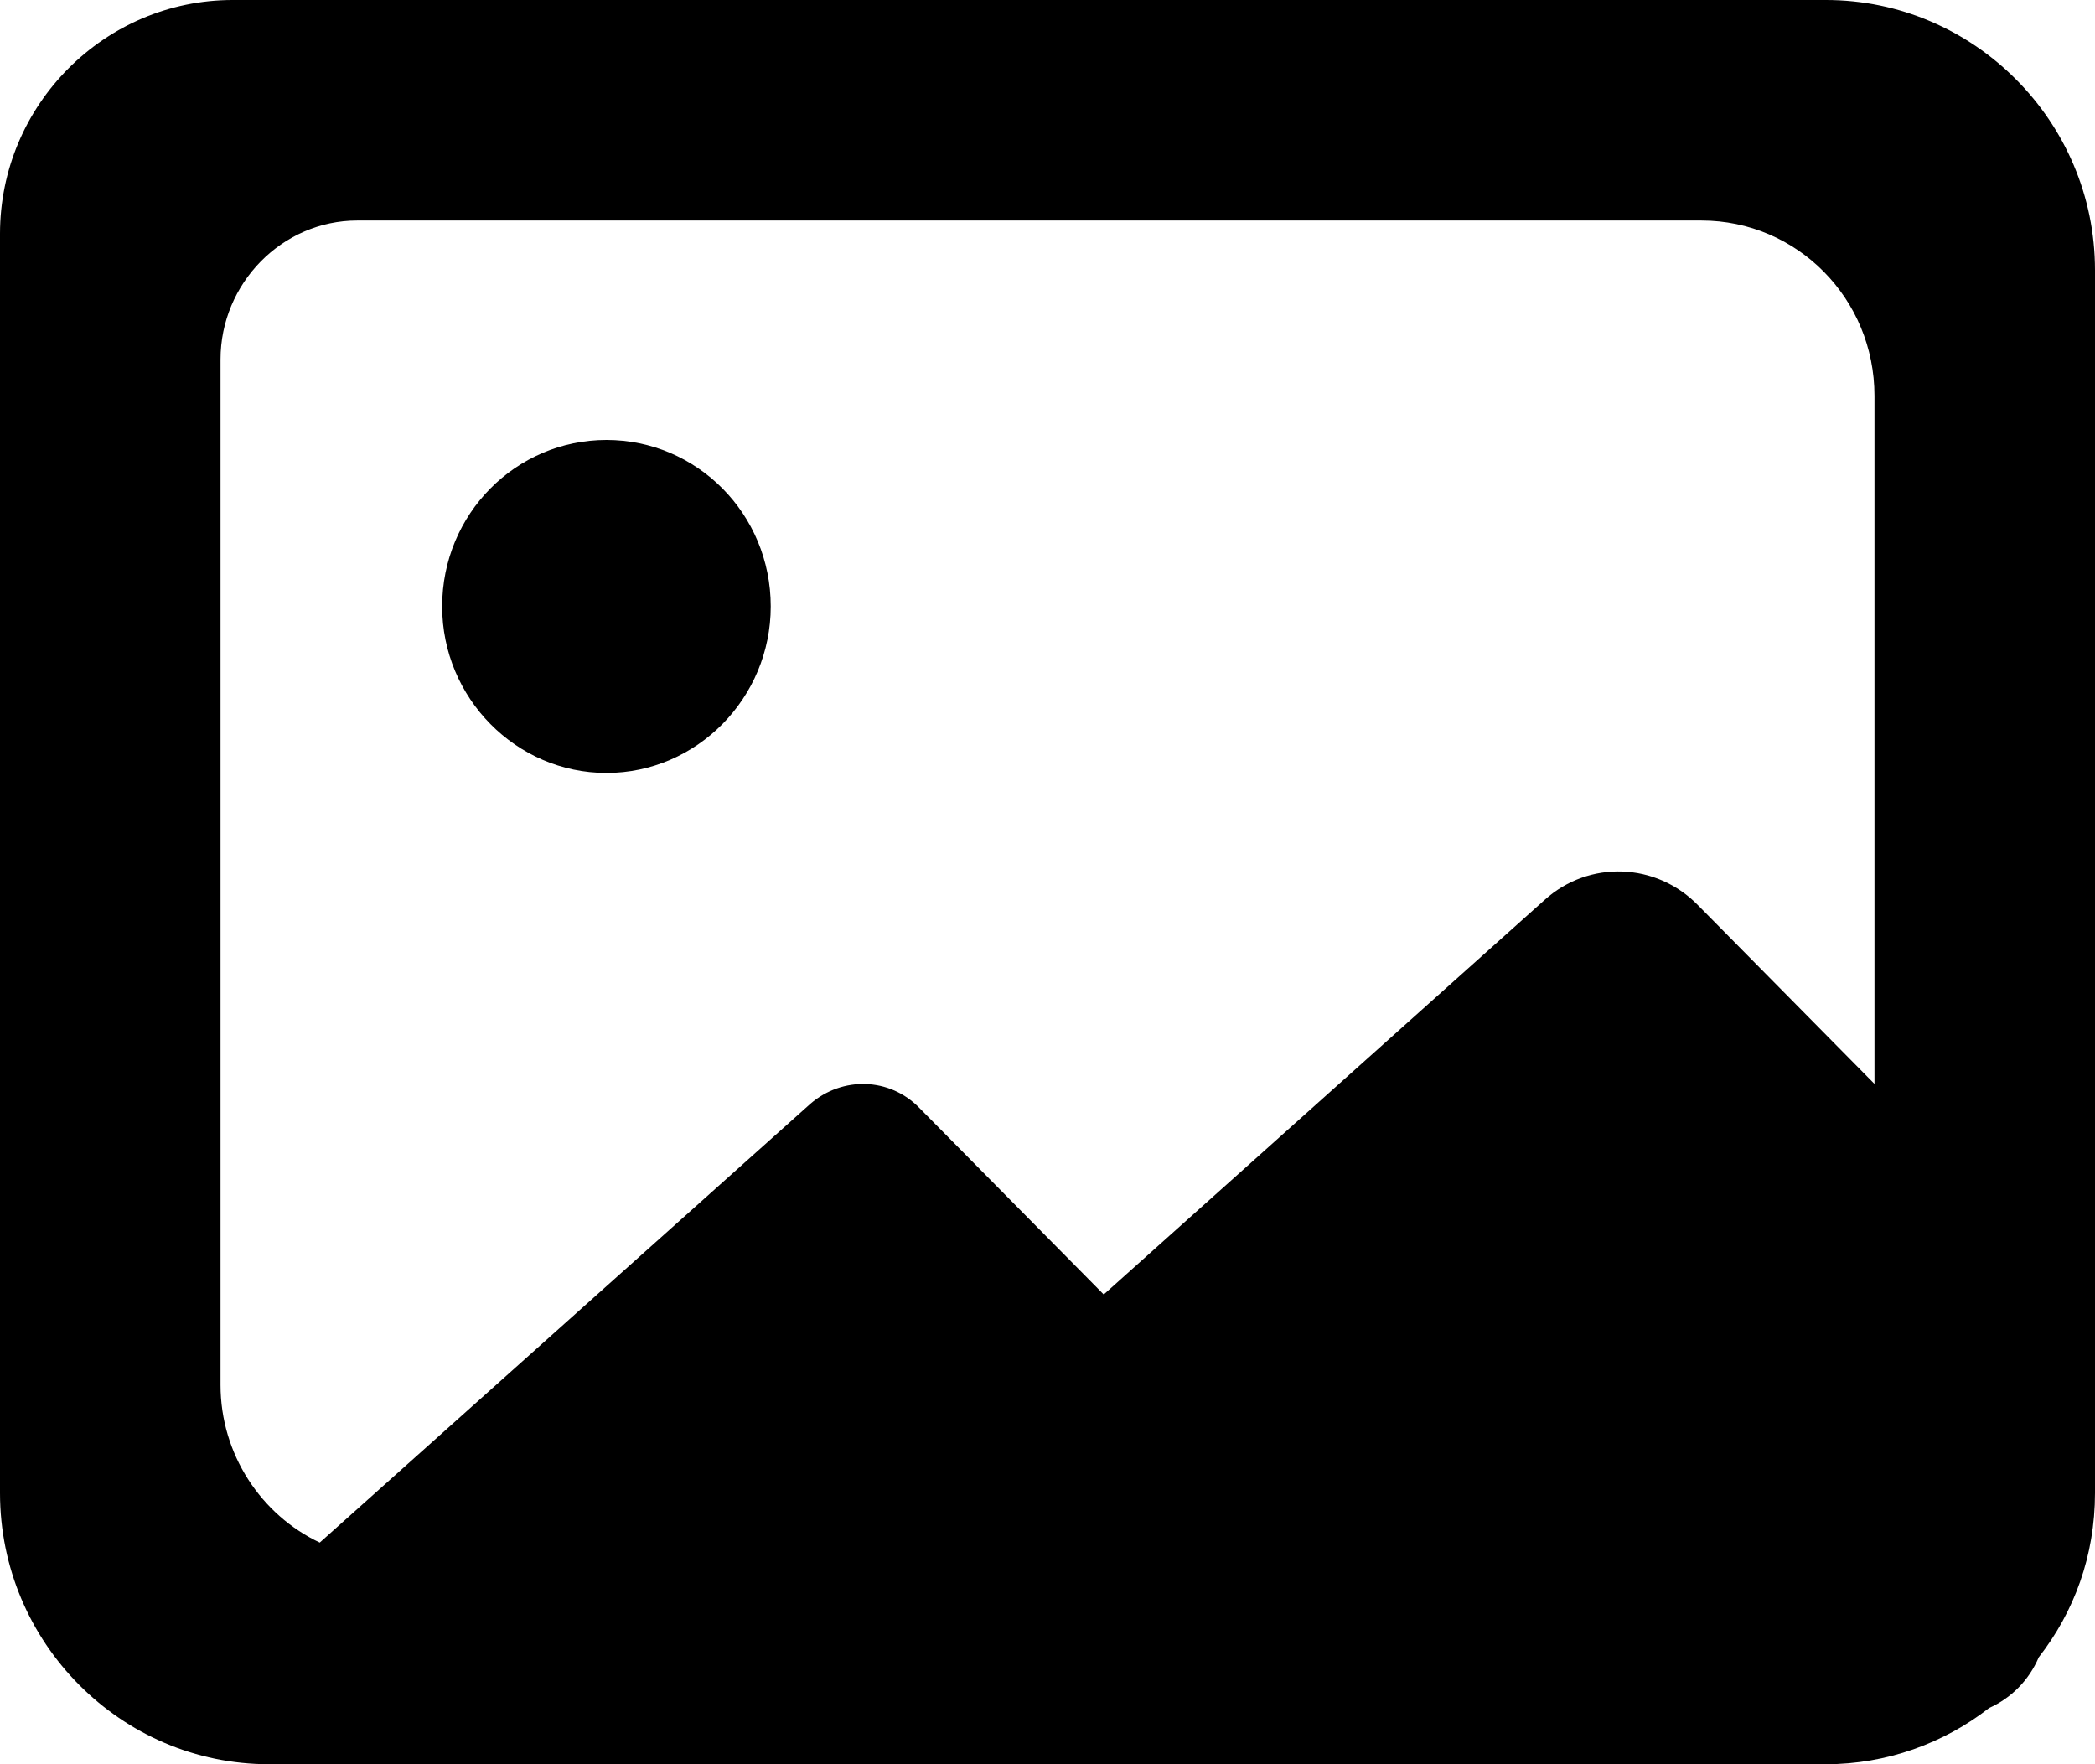 <svg xmlns="http://www.w3.org/2000/svg" viewBox="0 0 19 16"><path d="M18.49 15.03c-.09.21-.25.37-.45.46-.41.32-.93.51-1.48.51H2.44C1.1 16 0 14.9 0 13.54V2.12C0 .95.95 0 2.11 0h14.45C17.9 0 19 1.1 19 2.45v11.09c0 .57-.19 1.08-.51 1.49zM17 3.59C17 2.71 16.3 2 15.43 2H3.24C2.56 2 2 2.57 2 3.26v9.3c0 .63.37 1.18.9 1.43l4.45-3.98c.29-.25.72-.24.99.04l1.67 1.69 4-3.58c.4-.36 1.01-.34 1.39.05L17 9.83V3.59zM5.5 7.01c-.82 0-1.49-.68-1.49-1.51 0-.84.67-1.51 1.49-1.51s1.49.67 1.49 1.51c0 .83-.67 1.51-1.49 1.51z"/></svg>
